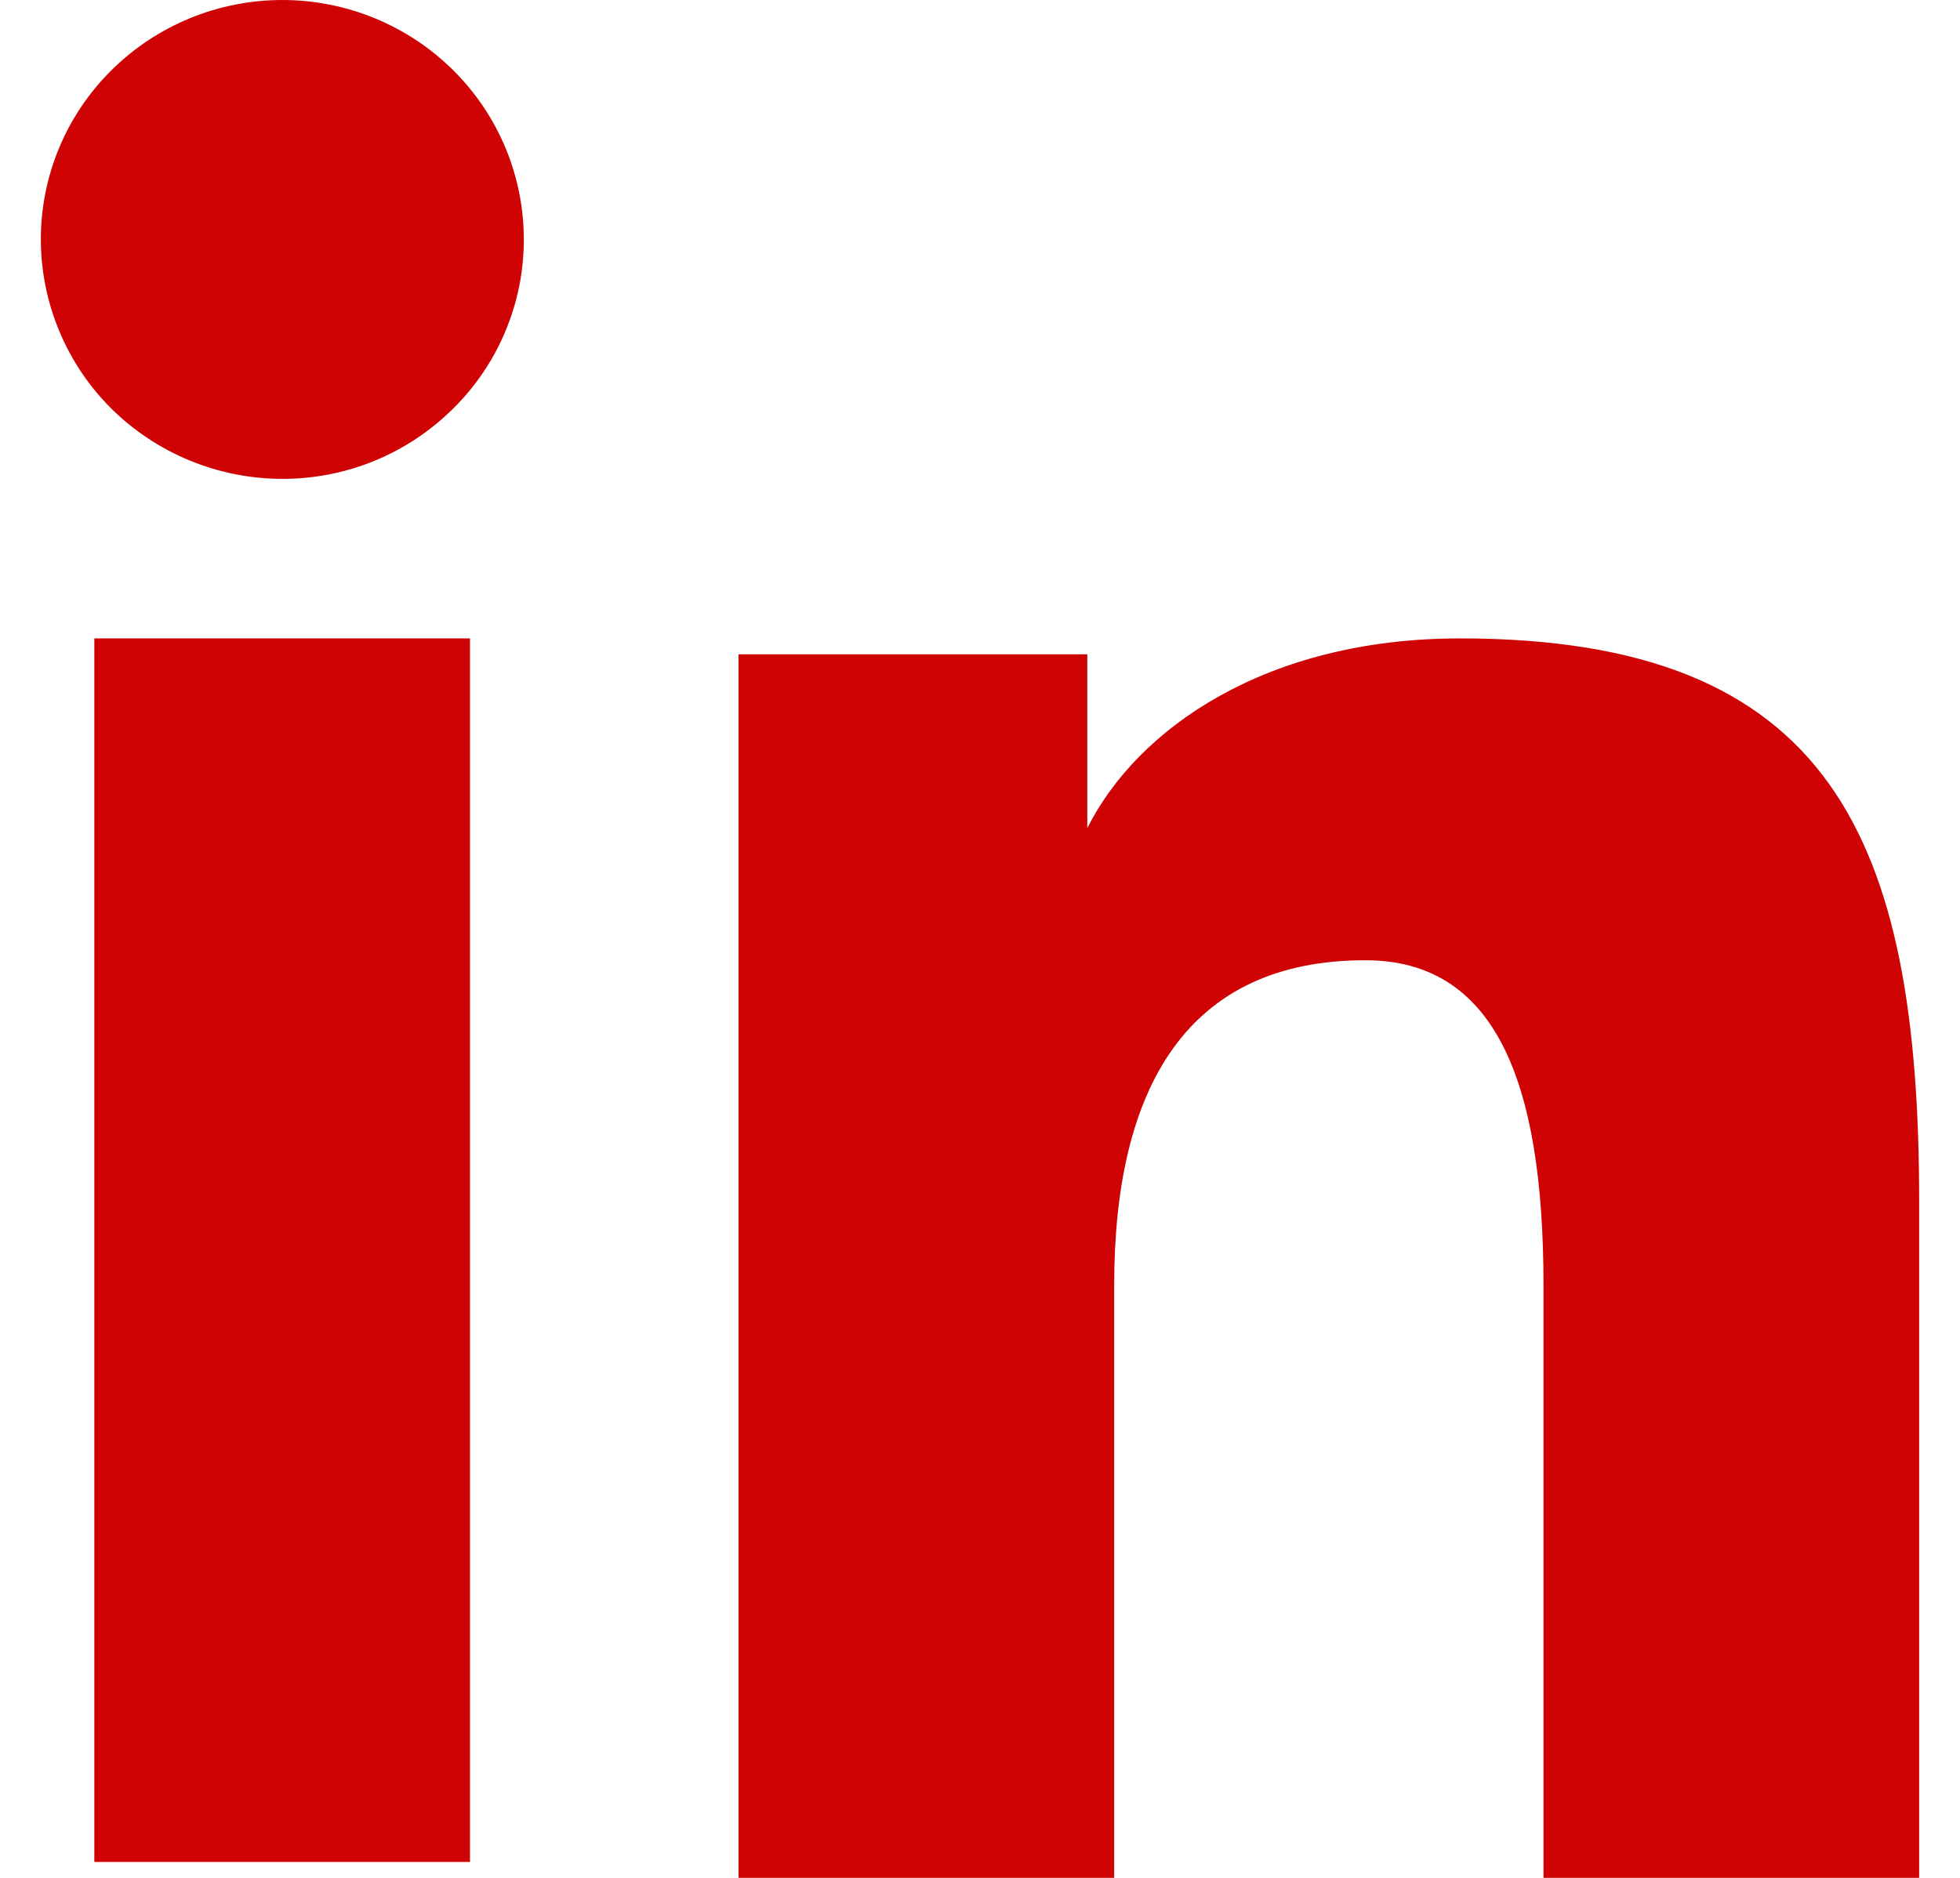 <svg width="24" height="23" viewBox="0 0 24 23" fill="none" xmlns="http://www.w3.org/2000/svg">
    <path fill-rule="evenodd" clip-rule="evenodd"
        d="M9.043 8.014H13.314V10.142C13.93 8.918 15.508 7.819 17.878 7.819C22.421 7.819 23.5 10.255 23.5 14.723V23H18.9V15.741C18.9 13.196 18.285 11.761 16.718 11.761C14.546 11.761 13.643 13.308 13.643 15.74V23H9.043V8.014ZM1.155 22.805H5.755V7.819H1.155V22.805ZM6.414 2.933C6.415 3.318 6.338 3.7 6.189 4.056C6.041 4.411 5.823 4.734 5.548 5.005C4.992 5.558 4.24 5.867 3.455 5.865C2.673 5.864 1.922 5.556 1.365 5.006C1.091 4.734 0.874 4.411 0.726 4.055C0.577 3.7 0.501 3.318 0.5 2.933C0.5 2.154 0.81 1.409 1.366 0.859C1.922 0.308 2.674 -0 3.457 2.87804e-07C4.241 2.87804e-07 4.993 0.309 5.548 0.859C6.103 1.409 6.414 2.154 6.414 2.933Z"
        fill="#CF0303" />
</svg>